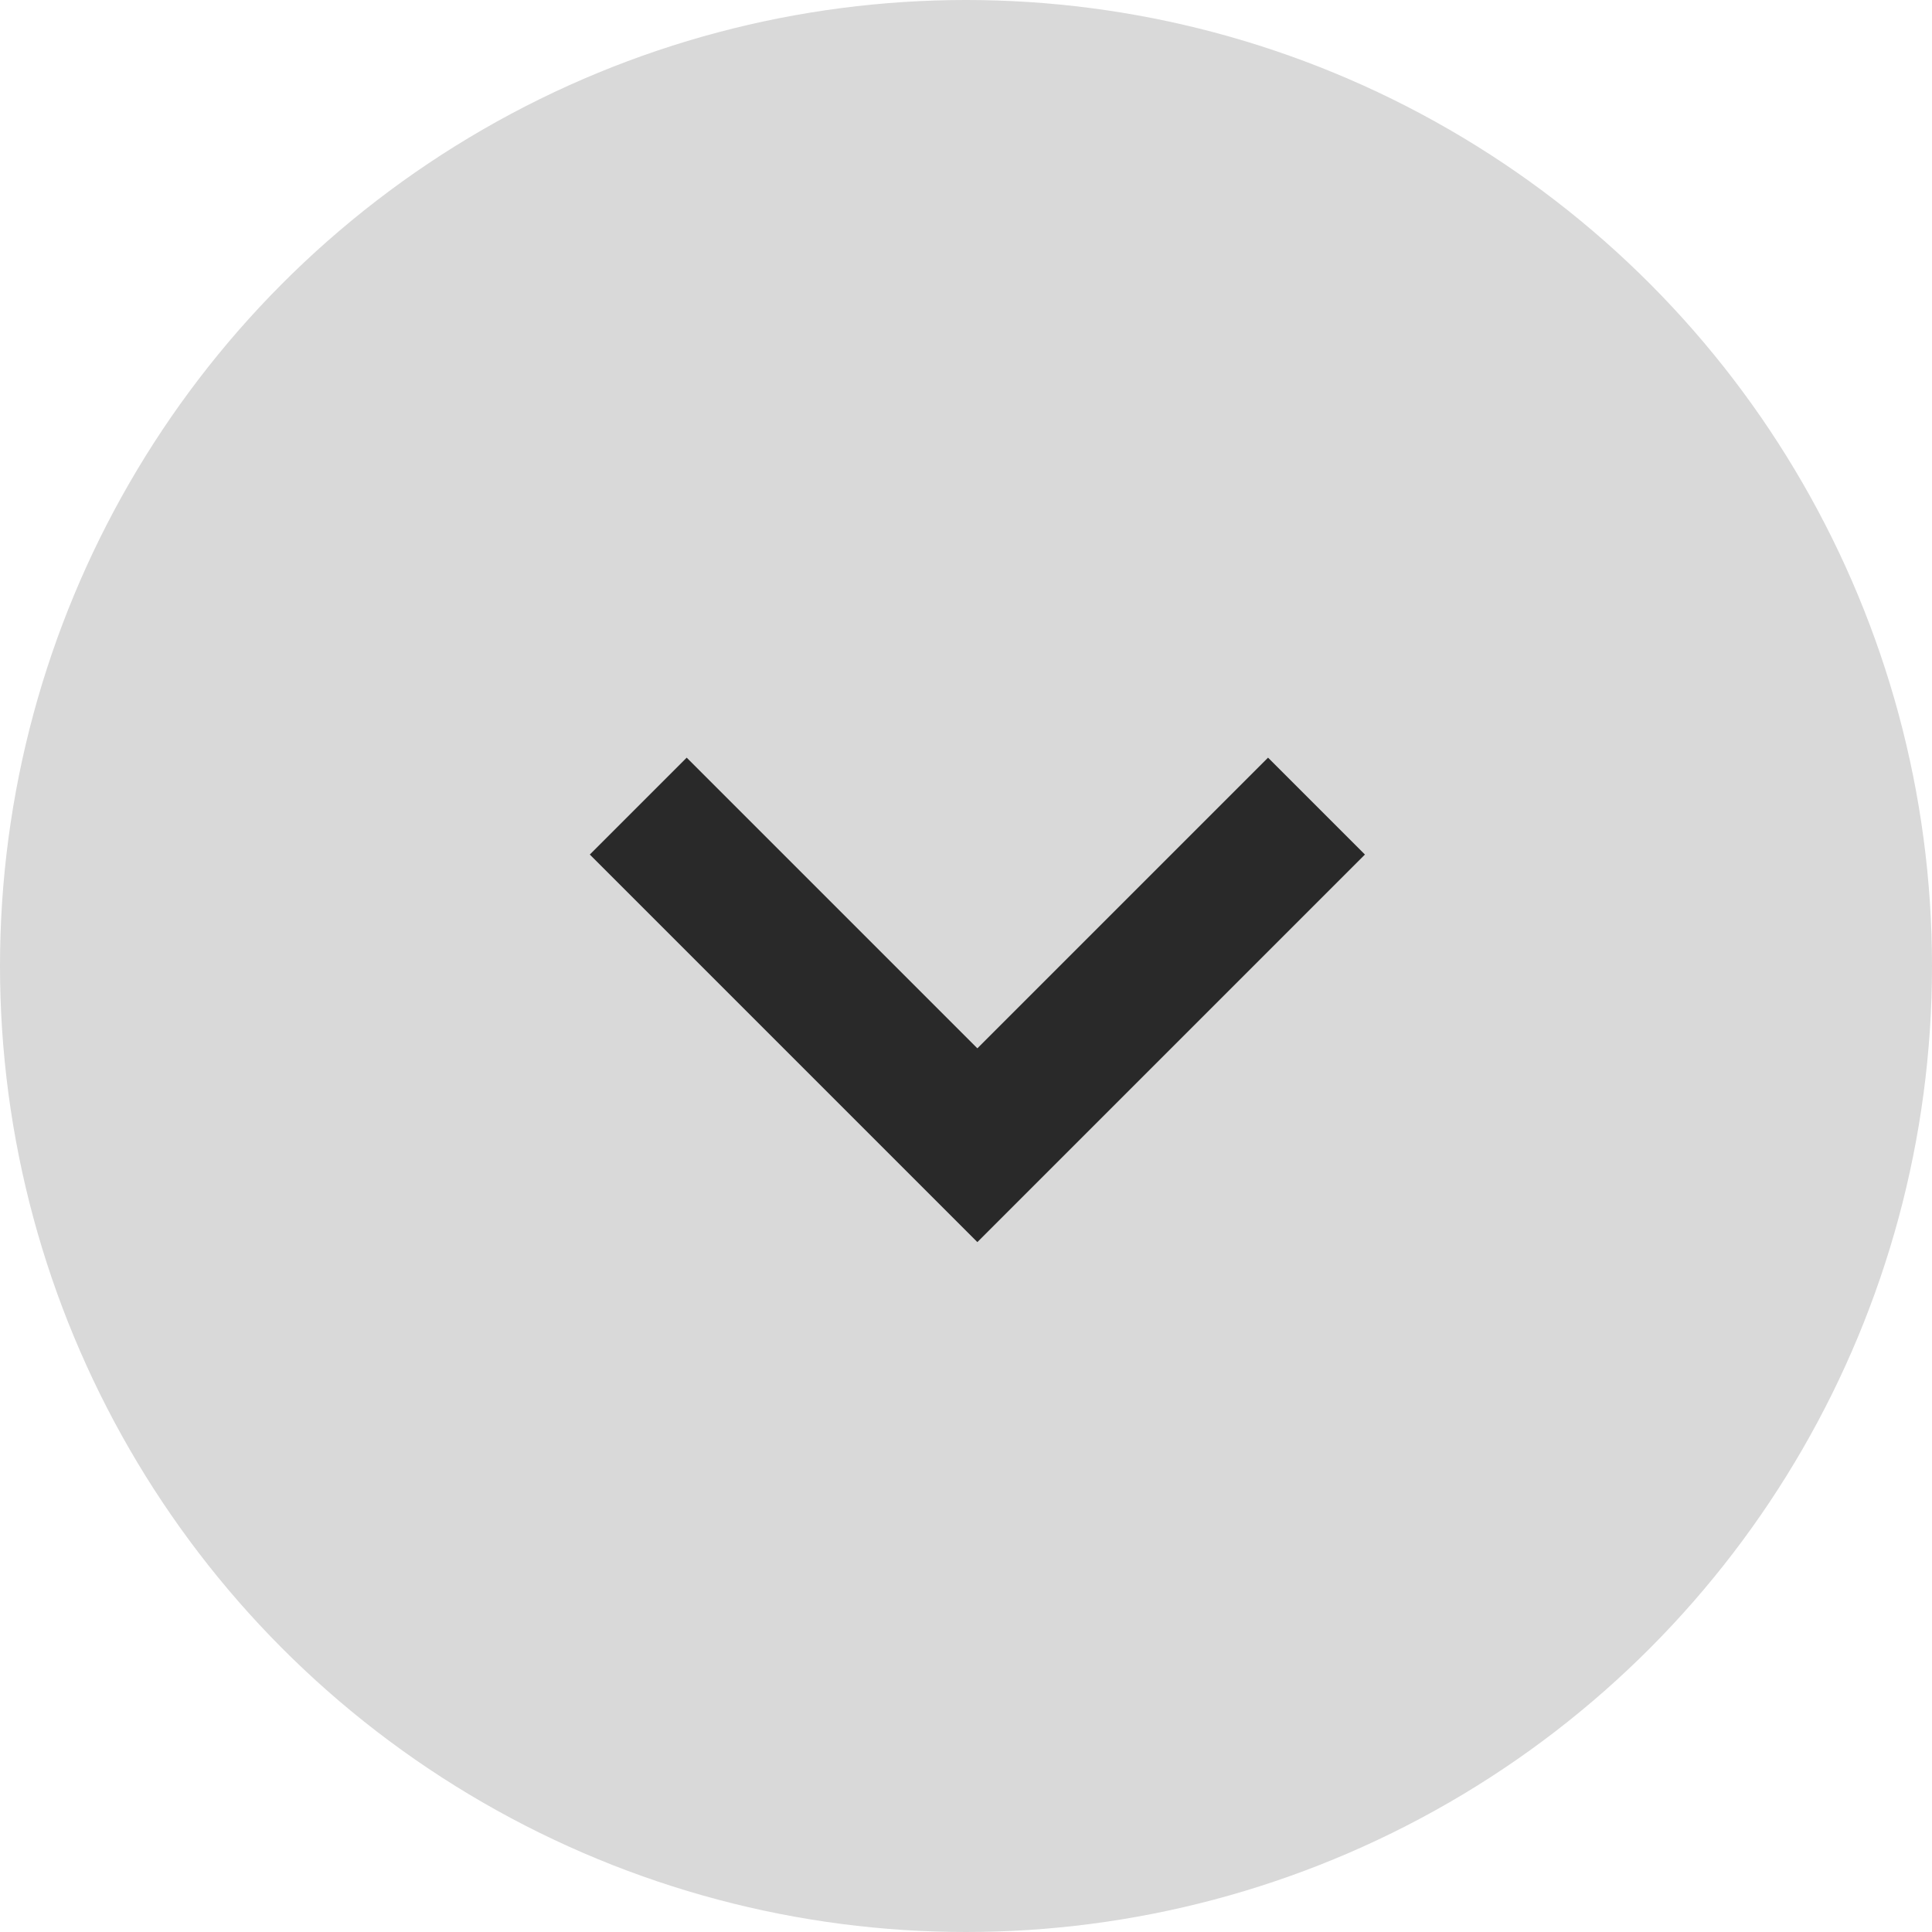 <svg width="80" height="80" viewBox="0 0 80 80" fill="none" xmlns="http://www.w3.org/2000/svg">
<circle cx="40" cy="40" r="40" fill="#D9D9D9"/>
<g clip-path="url(#clip0_537_69)">
<path fill-rule="evenodd" clip-rule="evenodd" d="M28.435 31.373L40.471 43.409L52.507 31.373L56.519 35.385L40.471 51.433L24.423 35.385L28.435 31.373Z" fill="#292929"/>
</g>
<defs>
<clipPath id="clip0_537_69">
<rect width="32.941" height="20.271" fill="white" transform="translate(24.423 31.373)"/>
</clipPath>
</defs>
</svg>
